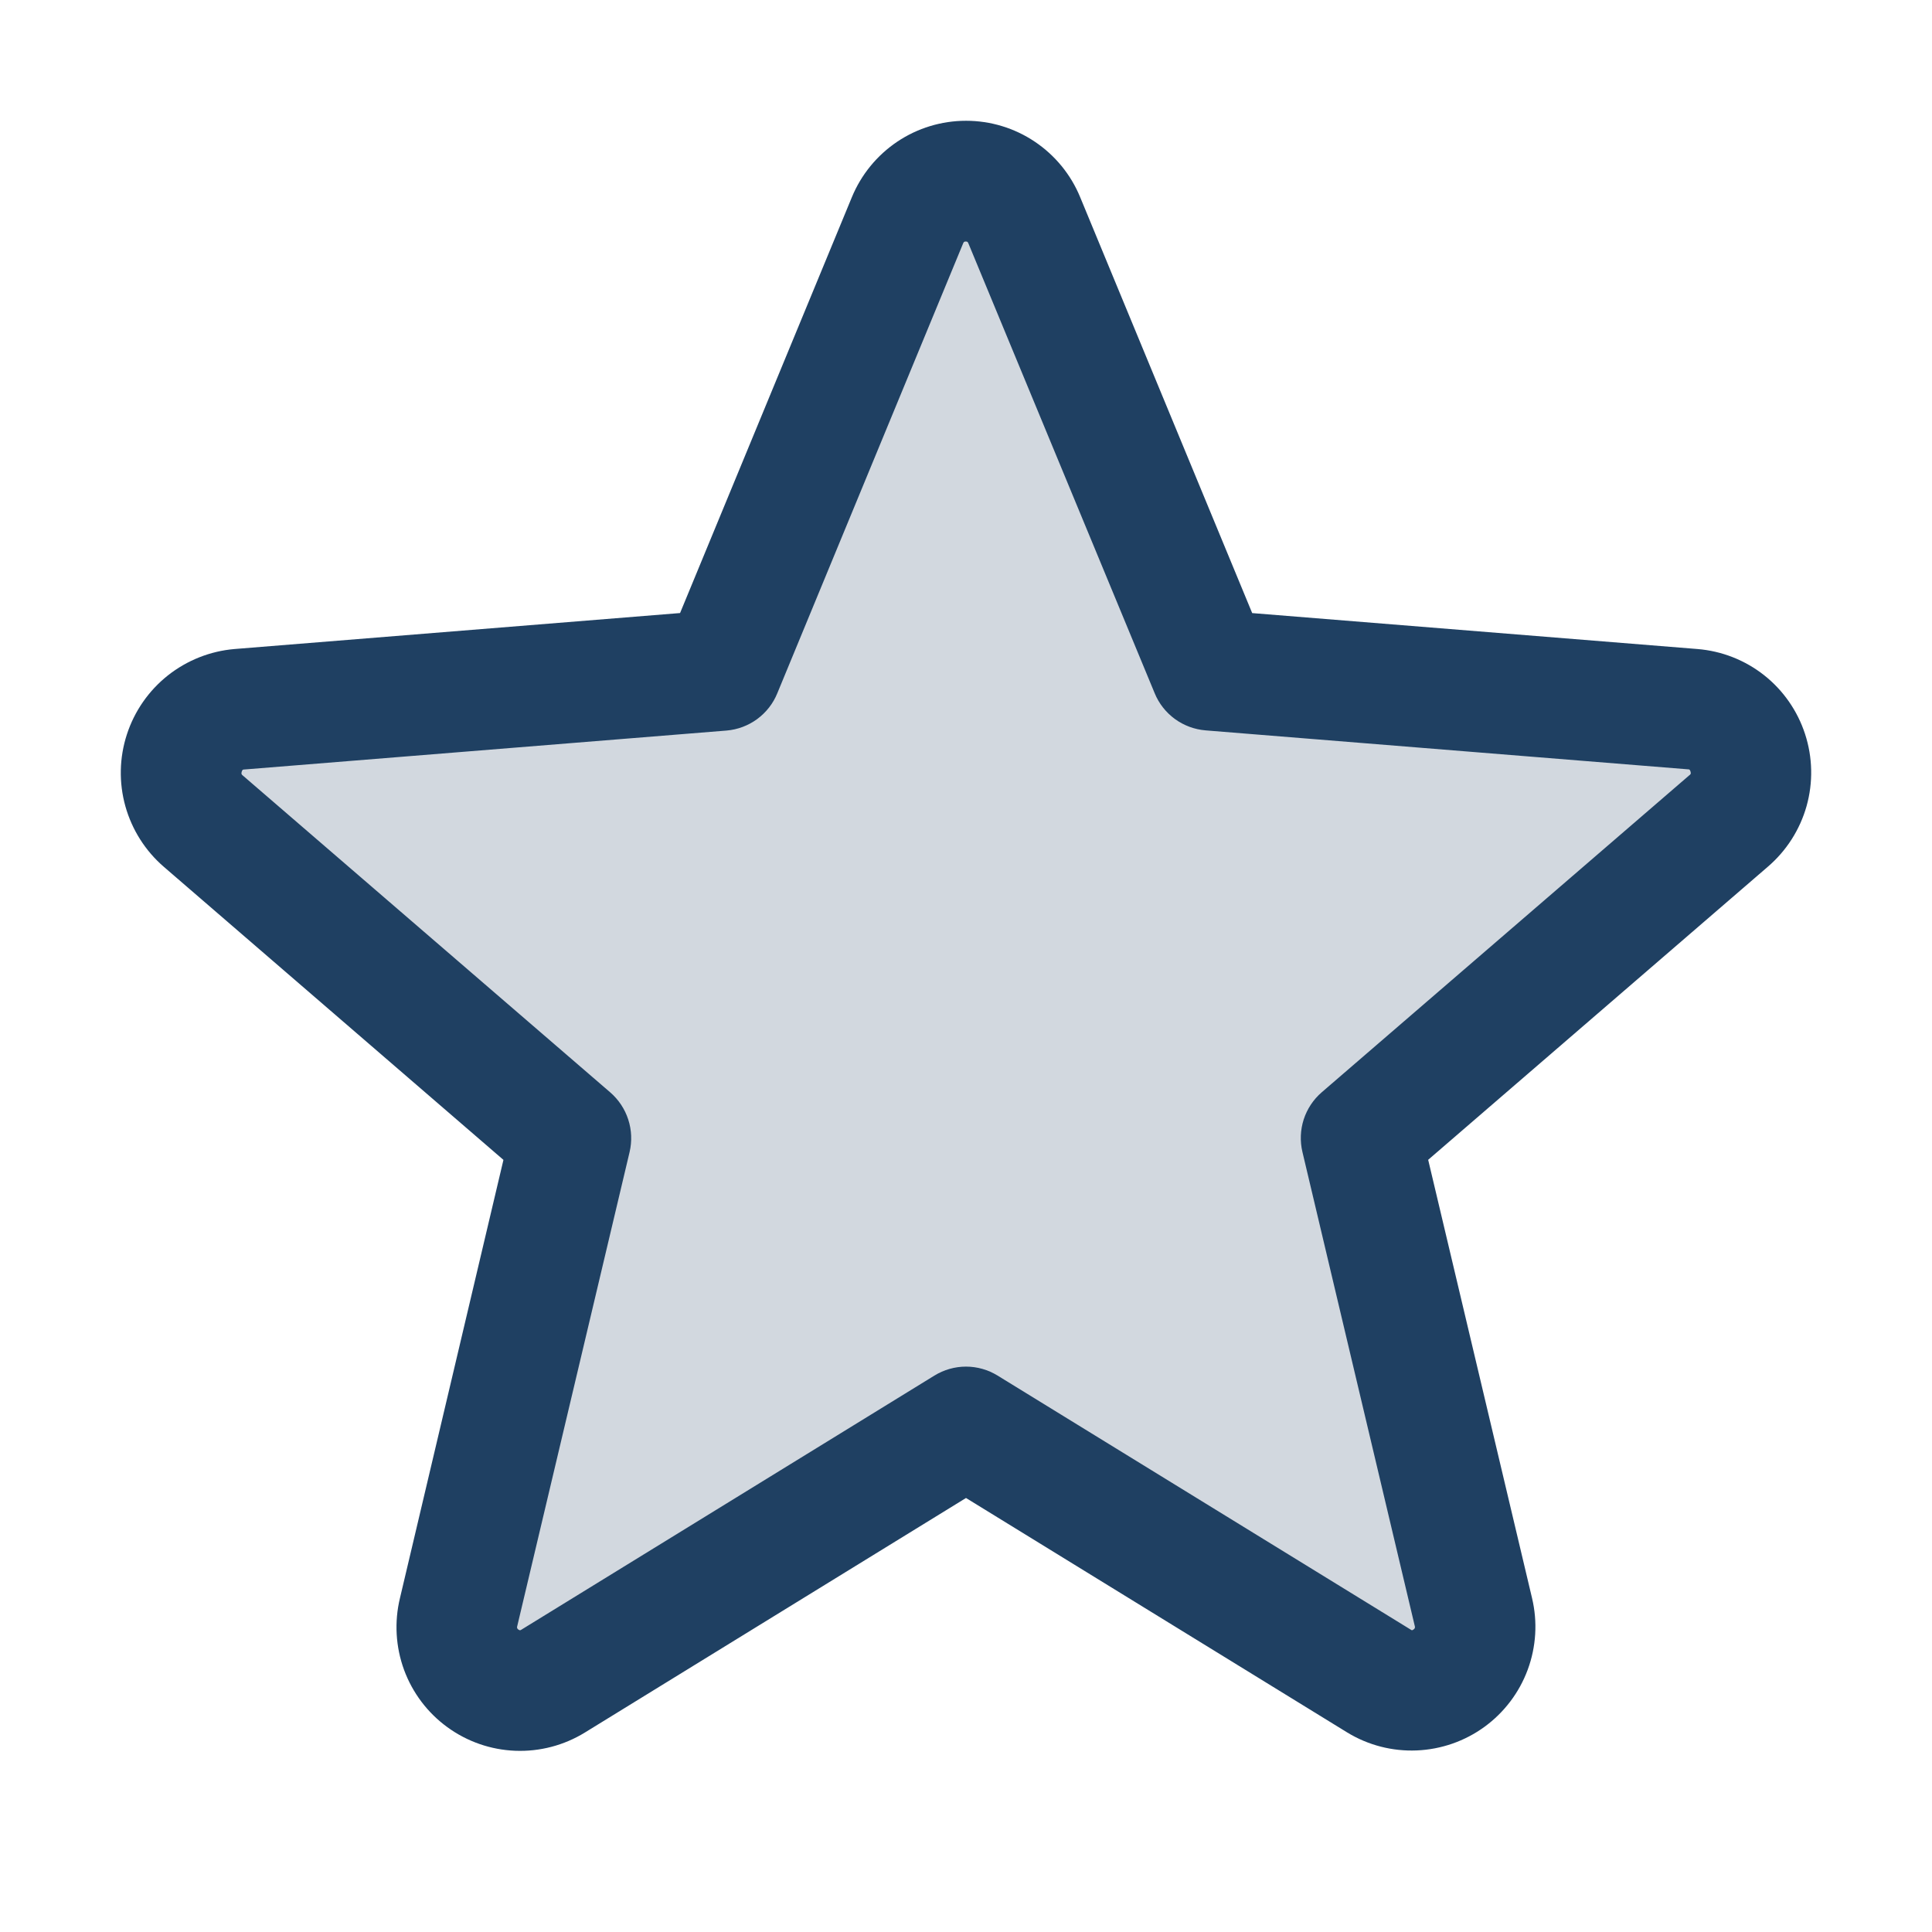 <svg width="45" height="45" viewBox="0 0 45 45" fill="none" xmlns="http://www.w3.org/2000/svg">
<path opacity="0.2" d="M40.264 19.123L31.704 26.506L34.319 37.543C34.389 37.827 34.372 38.125 34.272 38.399C34.172 38.673 33.993 38.912 33.758 39.084C33.522 39.257 33.241 39.356 32.949 39.368C32.657 39.381 32.368 39.307 32.119 39.155L22.5 33.239L12.881 39.154C12.632 39.305 12.343 39.379 12.051 39.367C11.759 39.354 11.478 39.255 11.242 39.083C11.007 38.91 10.828 38.672 10.728 38.397C10.628 38.123 10.611 37.825 10.681 37.542L13.296 26.504L4.736 19.122C4.517 18.93 4.36 18.678 4.283 18.398C4.206 18.118 4.213 17.822 4.302 17.546C4.392 17.269 4.56 17.025 4.787 16.843C5.013 16.662 5.288 16.551 5.578 16.523L16.812 15.609L21.14 5.133C21.25 4.863 21.438 4.631 21.68 4.468C21.923 4.306 22.208 4.219 22.5 4.219C22.792 4.219 23.077 4.306 23.32 4.468C23.562 4.631 23.75 4.863 23.861 5.133L28.188 15.609L39.422 16.523C39.712 16.55 39.987 16.662 40.214 16.843C40.441 17.025 40.61 17.269 40.7 17.546C40.789 17.823 40.796 18.119 40.719 18.4C40.641 18.68 40.483 18.932 40.264 19.123Z" fill="#1F4062"/>
<path d="M42.043 17.096C41.867 16.556 41.536 16.08 41.09 15.727C40.644 15.375 40.103 15.163 39.537 15.117L29.166 14.28L25.161 4.597C24.945 4.069 24.576 3.618 24.102 3.3C23.629 2.982 23.071 2.813 22.501 2.813C21.93 2.813 21.373 2.982 20.899 3.3C20.426 3.618 20.057 4.069 19.84 4.597L15.84 14.279L5.463 15.117C4.896 15.165 4.355 15.38 3.909 15.733C3.463 16.087 3.131 16.565 2.955 17.107C2.779 17.648 2.767 18.23 2.92 18.778C3.074 19.327 3.385 19.818 3.816 20.19L11.726 27.016L9.316 37.222C9.182 37.776 9.215 38.358 9.411 38.894C9.608 39.429 9.959 39.895 10.421 40.23C10.882 40.566 11.433 40.757 12.003 40.779C12.573 40.801 13.137 40.653 13.623 40.354L22.5 34.891L31.382 40.354C31.868 40.65 32.431 40.795 32.999 40.771C33.568 40.747 34.117 40.556 34.577 40.221C35.036 39.886 35.387 39.423 35.584 38.889C35.781 38.355 35.816 37.775 35.684 37.222L33.265 27.014L41.175 20.189C41.609 19.817 41.924 19.325 42.079 18.774C42.233 18.224 42.221 17.64 42.043 17.096ZM39.347 18.058L30.786 25.441C30.591 25.609 30.446 25.828 30.366 26.073C30.287 26.318 30.277 26.581 30.336 26.831L32.952 37.87C32.959 37.886 32.959 37.903 32.954 37.919C32.948 37.934 32.937 37.947 32.922 37.955C32.89 37.979 32.882 37.974 32.855 37.955L23.236 32.04C23.015 31.904 22.76 31.831 22.5 31.831C22.24 31.831 21.985 31.904 21.764 32.04L12.145 37.958C12.118 37.974 12.111 37.979 12.078 37.958C12.063 37.951 12.052 37.938 12.046 37.922C12.041 37.906 12.041 37.889 12.048 37.874L14.664 26.835C14.723 26.584 14.713 26.322 14.633 26.076C14.554 25.831 14.409 25.613 14.214 25.444L5.653 18.061C5.632 18.044 5.613 18.028 5.63 17.974C5.648 17.919 5.662 17.926 5.688 17.923L16.924 17.016C17.182 16.994 17.428 16.901 17.637 16.748C17.845 16.594 18.008 16.387 18.105 16.147L22.433 5.669C22.447 5.639 22.453 5.625 22.495 5.625C22.537 5.625 22.542 5.639 22.556 5.669L26.895 16.147C26.993 16.387 27.157 16.594 27.366 16.747C27.575 16.899 27.823 16.991 28.081 17.012L39.317 17.919C39.343 17.919 39.359 17.919 39.375 17.97C39.391 18.021 39.375 18.04 39.347 18.058Z" fill="#1F4062"/>
</svg>
